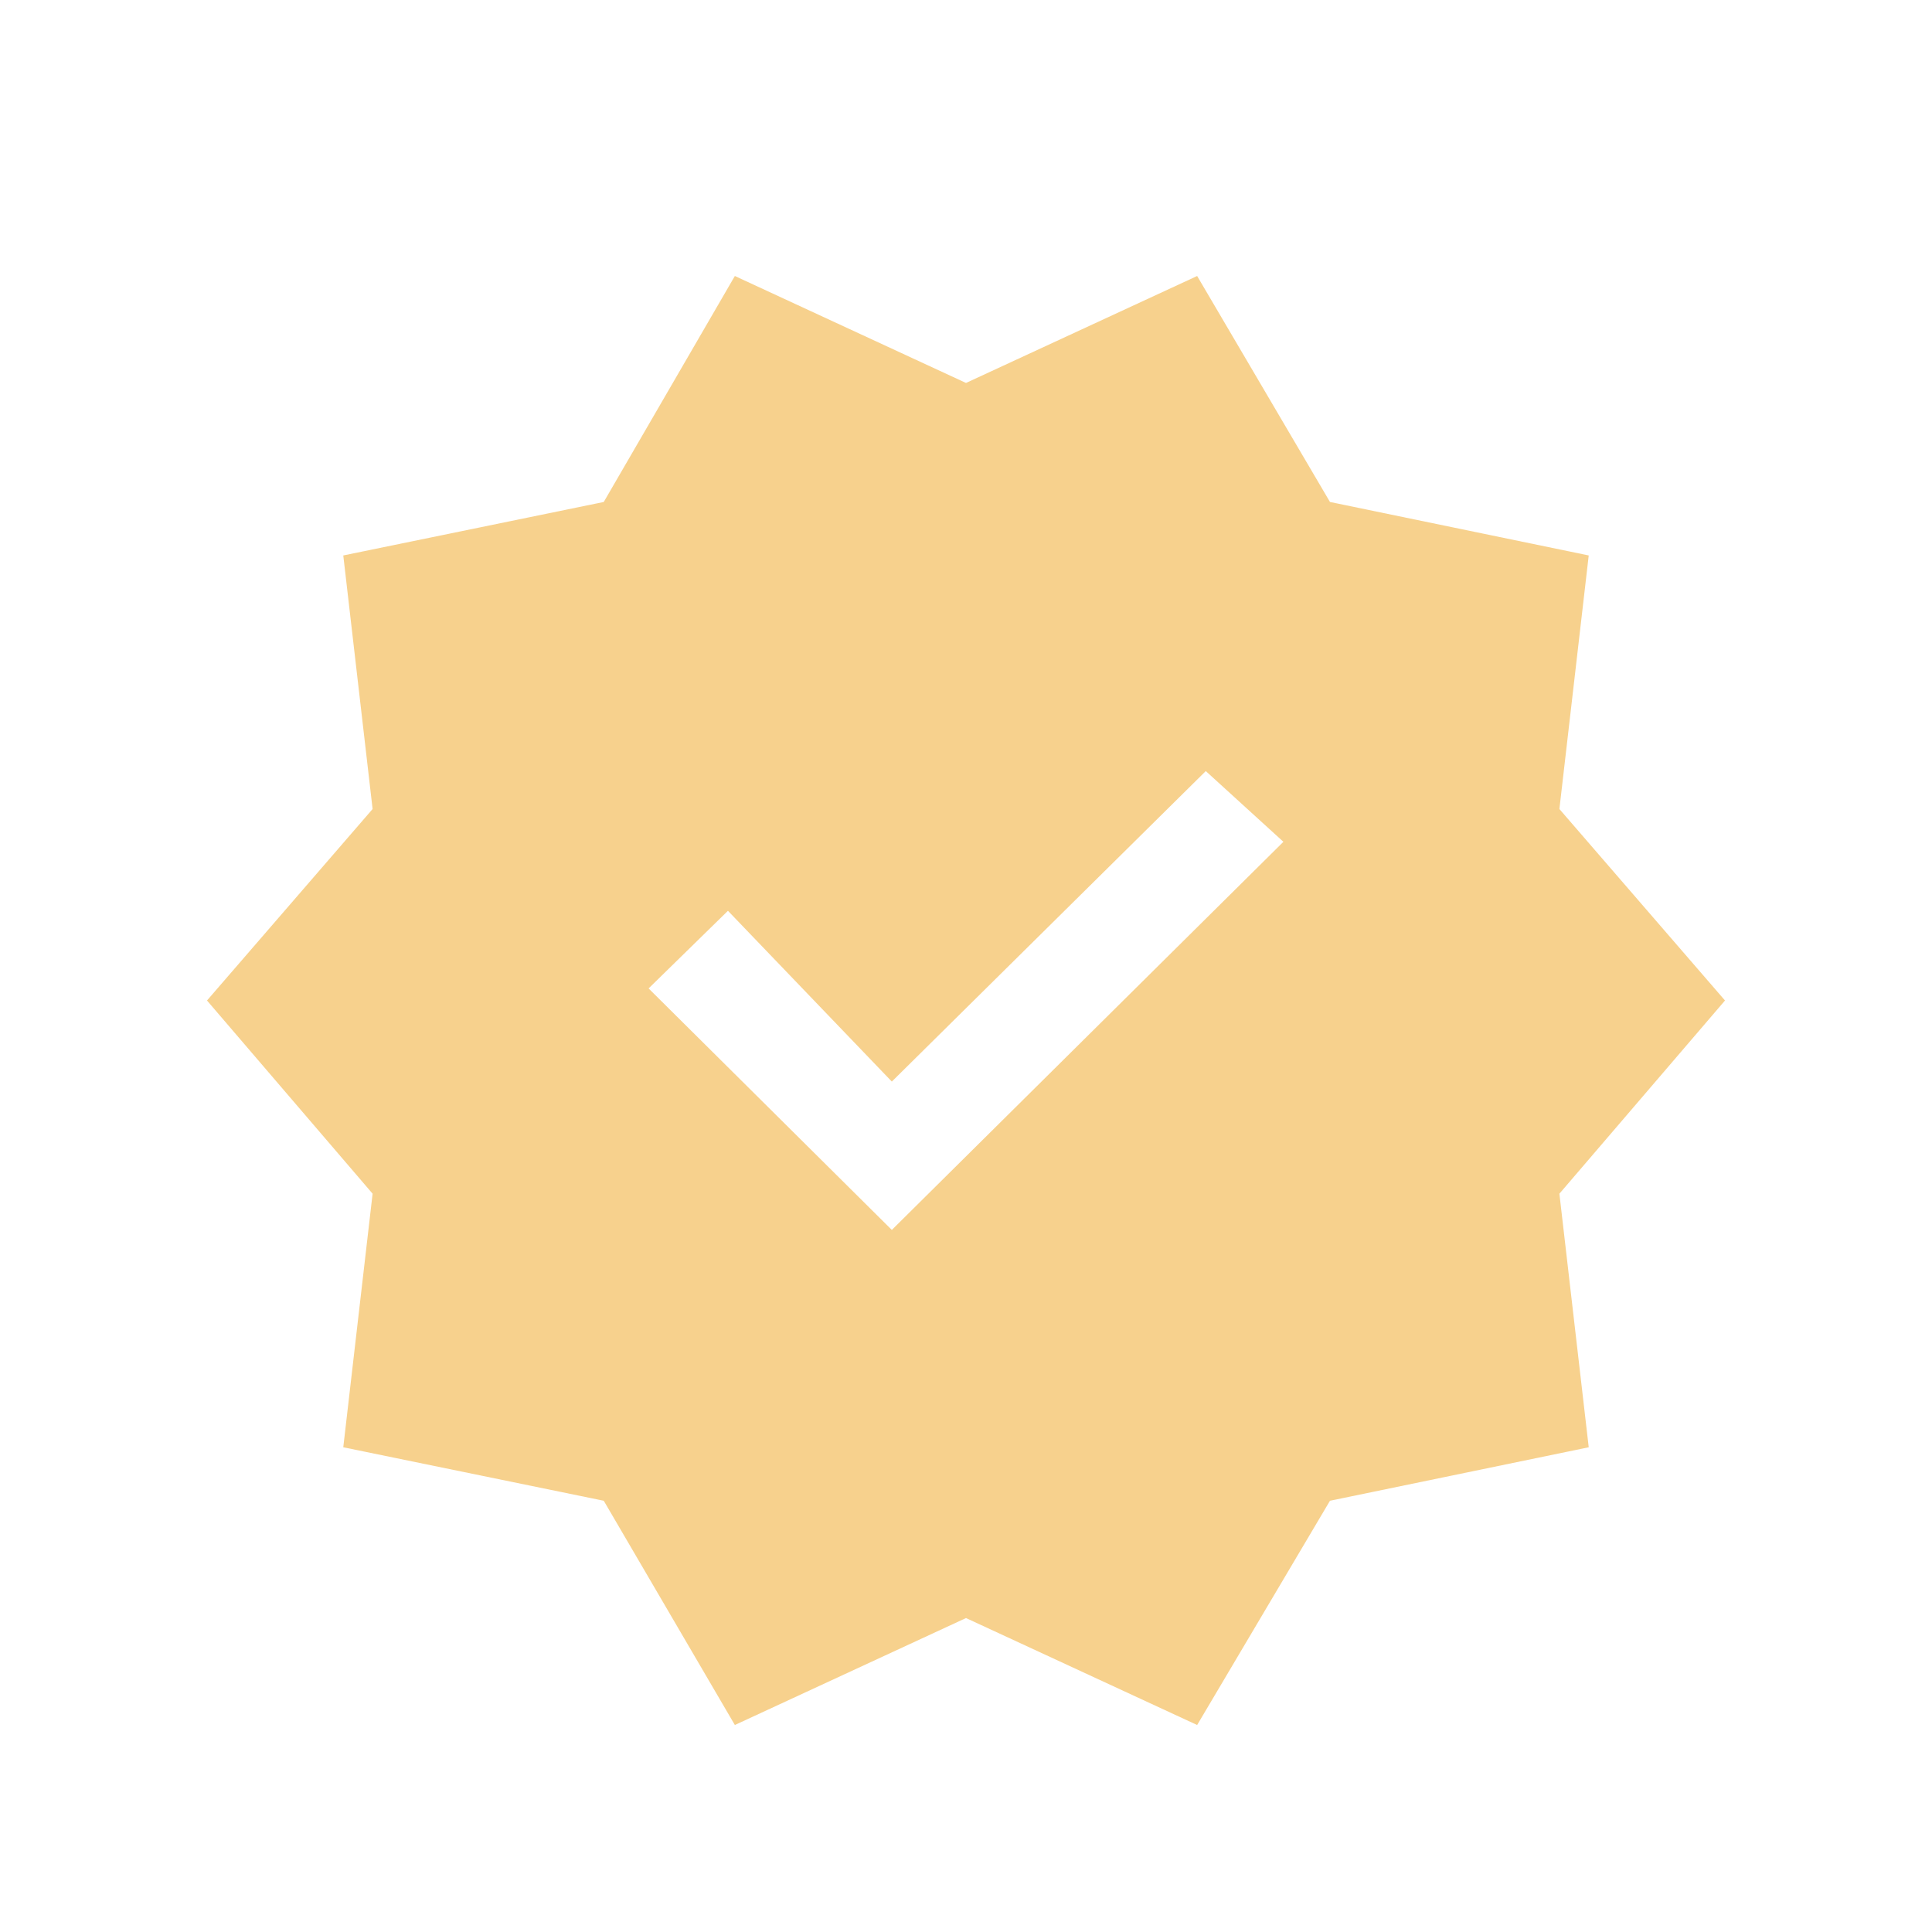 <svg xmlns="http://www.w3.org/2000/svg" width="28" height="28" viewBox="0 0 28 28" fill="none"><path d="M10.65 25L8.75 21.75L4.975 20.975L5.4 17.3L3 14.5L5.4 11.725L4.975 8.05L8.75 7.275L10.65 4L14 5.55L17.35 4L19.275 7.275L23.025 8.05L22.6 11.725L25 14.5L22.6 17.3L23.025 20.975L19.275 21.75L17.35 25L14 23.45L10.65 25ZM12.925 17.825L18.6 12.2L17.475 11.175L12.925 15.675L10.55 13.2L9.4 14.325L12.925 17.825Z" fill="#F7D18D"></path></svg>